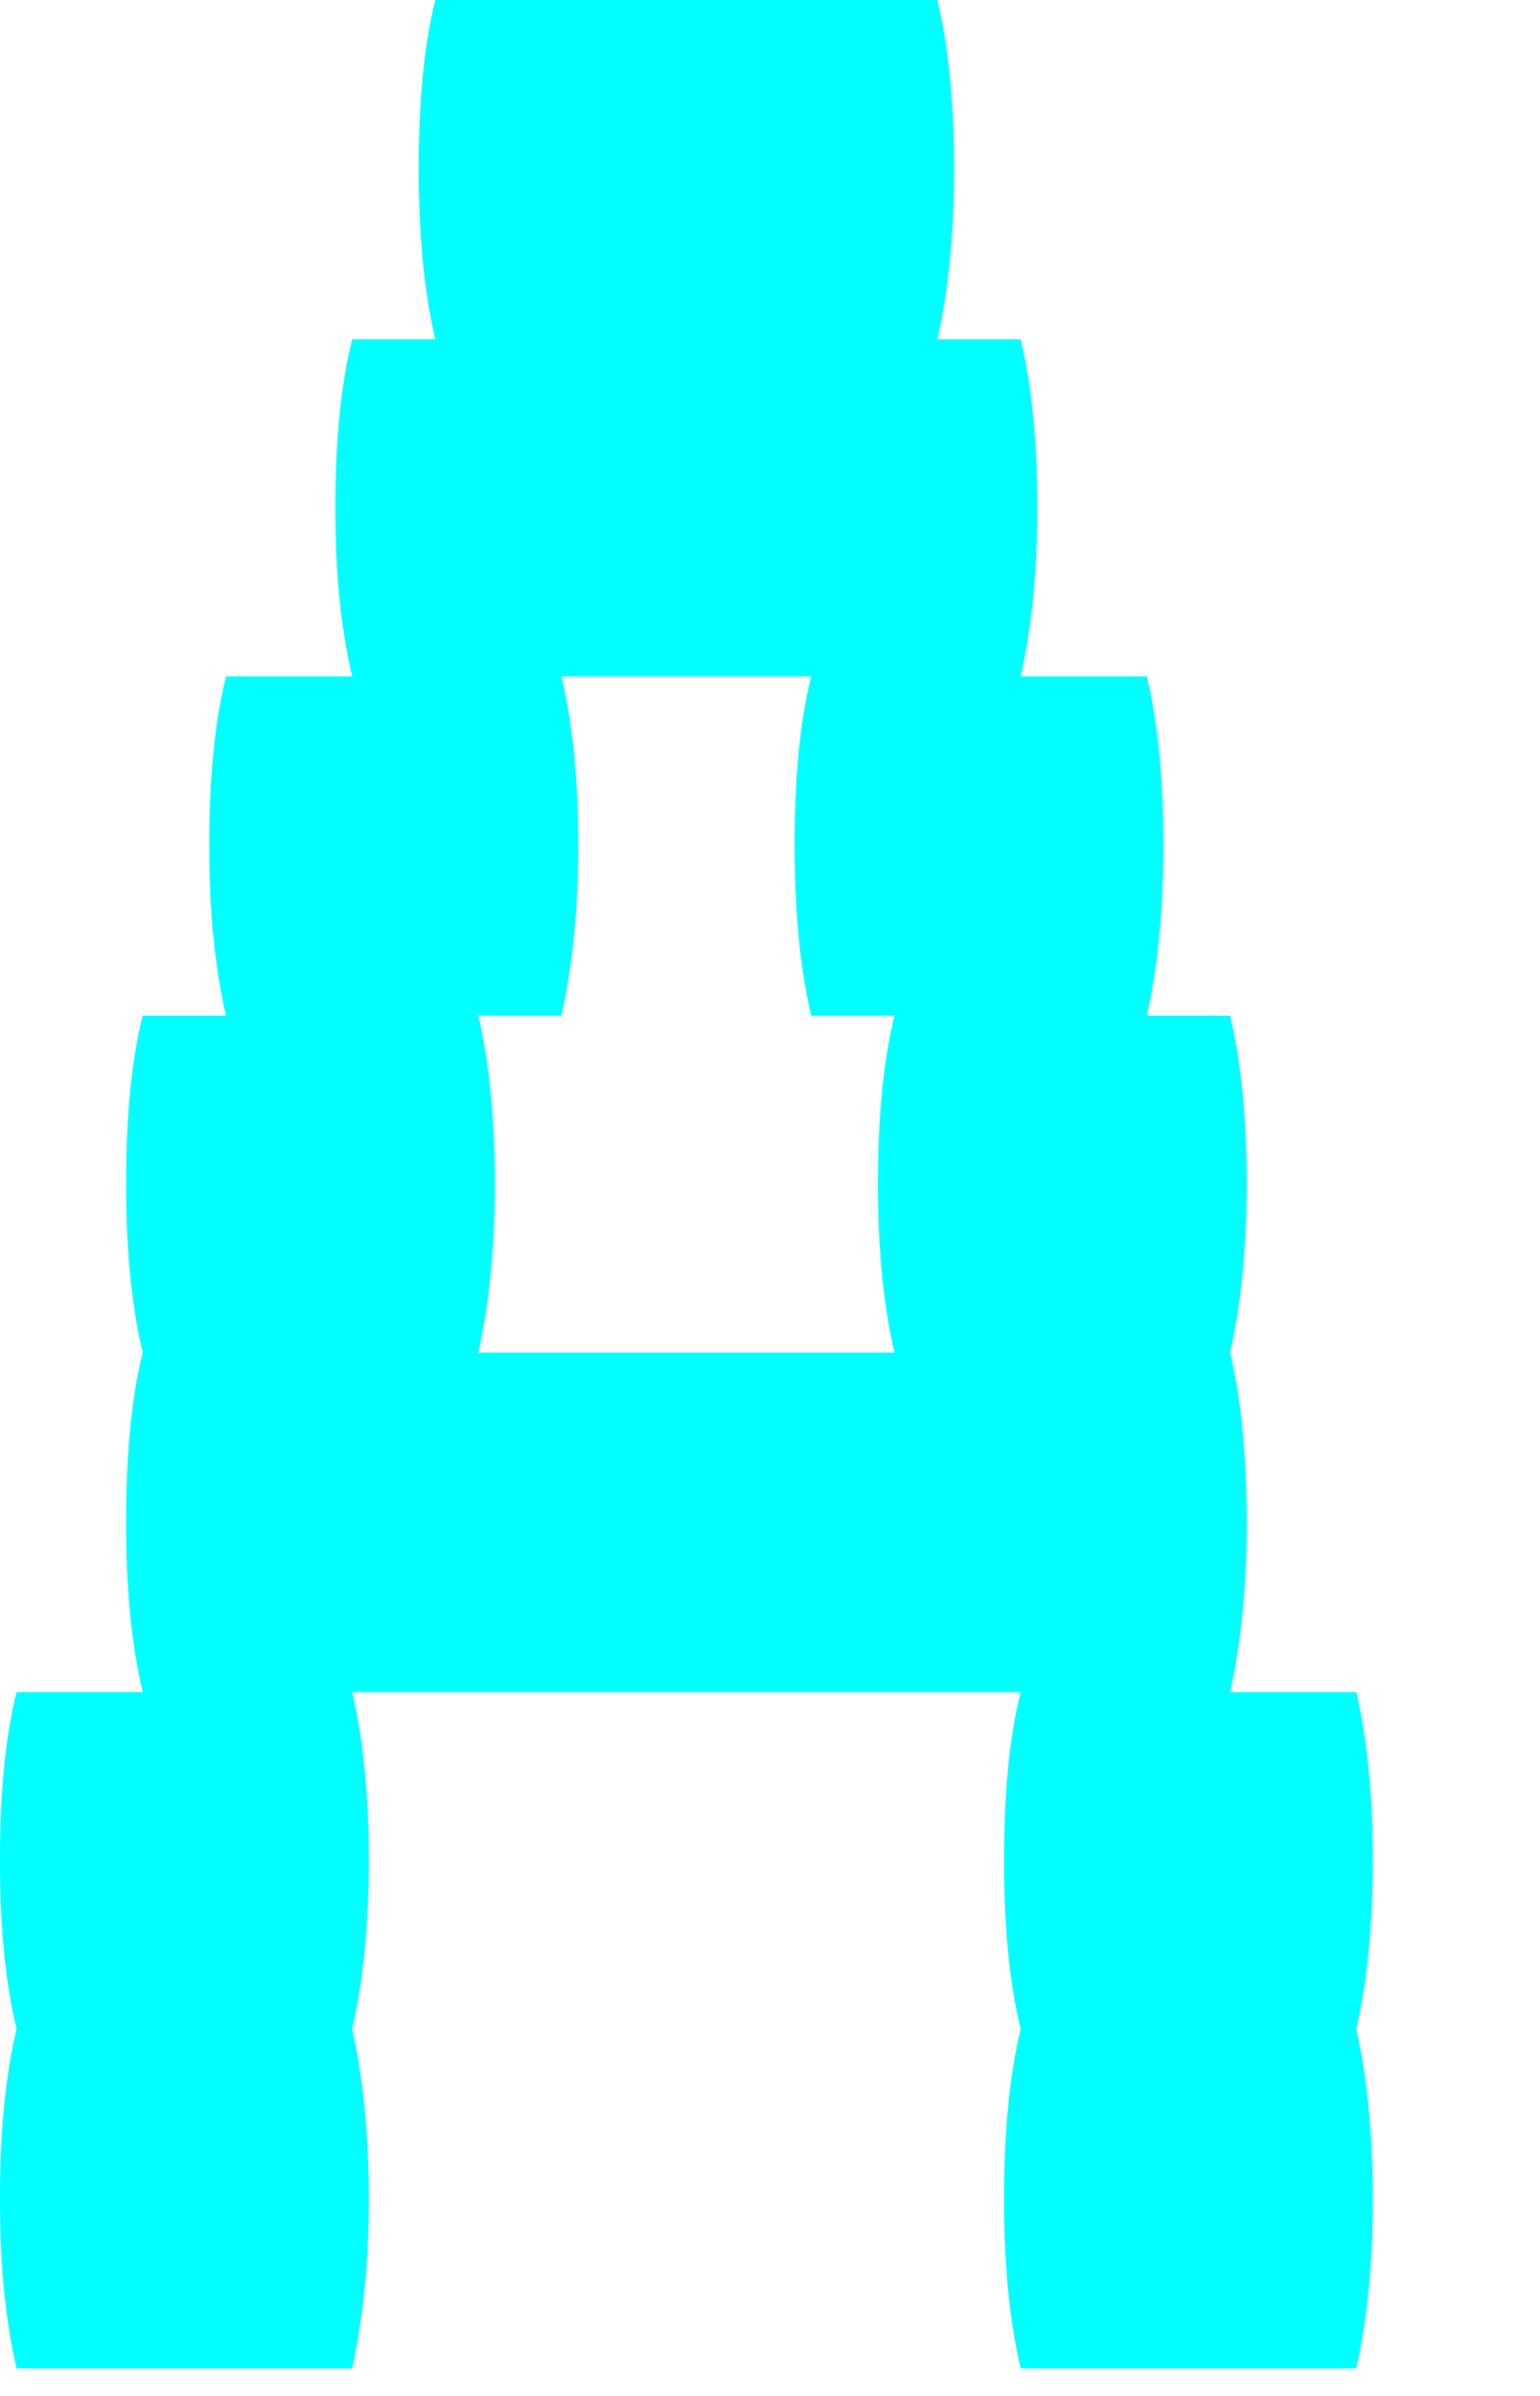 <svg preserveAspectRatio="none" width="100%" height="100%" overflow="visible" style="display: block;" viewBox="0 0 9 14" fill="none" xmlns="http://www.w3.org/2000/svg">
<g id="Group">
<path id="Vector" d="M8.023 10.872C8.023 11.258 7.988 11.585 7.926 11.856C7.988 12.13 8.023 12.461 8.023 12.855C8.023 13.231 7.988 13.558 7.926 13.839H5.965C5.899 13.558 5.868 13.231 5.868 12.855C5.868 12.461 5.899 12.13 5.965 11.856C5.899 11.585 5.868 11.258 5.868 10.872C5.868 10.478 5.899 10.151 5.965 9.887H2.058C2.12 10.151 2.155 10.478 2.155 10.872C2.155 11.258 2.12 11.585 2.058 11.856C2.12 12.13 2.155 12.461 2.155 12.855C2.155 13.231 2.12 13.558 2.058 13.839H0.097C0.031 13.558 -0 13.231 -0 12.855C-0 12.461 0.031 12.13 0.097 11.856C0.031 11.585 -0 11.258 -0 10.872C-0 10.478 0.031 10.151 0.097 9.887H0.834C0.768 9.606 0.737 9.279 0.737 8.903C0.737 8.502 0.768 8.168 0.834 7.904C0.768 7.623 0.737 7.296 0.737 6.92C0.737 6.526 0.768 6.199 0.834 5.935H1.321C1.255 5.654 1.223 5.323 1.223 4.937C1.223 4.543 1.255 4.216 1.321 3.952H2.058C1.992 3.671 1.96 3.344 1.96 2.968C1.96 2.574 1.992 2.247 2.058 1.983H2.544C2.478 1.702 2.447 1.371 2.447 0.984C2.447 0.591 2.478 0.264 2.544 -5.41665e-06H5.478C5.541 0.264 5.576 0.591 5.576 0.984C5.576 1.371 5.541 1.702 5.478 1.983H5.965C6.028 2.247 6.062 2.574 6.062 2.968C6.062 3.344 6.028 3.671 5.965 3.952H6.702C6.765 4.216 6.799 4.543 6.799 4.937C6.799 5.323 6.765 5.654 6.702 5.935H7.189C7.251 6.199 7.286 6.526 7.286 6.92C7.286 7.296 7.251 7.623 7.189 7.904C7.251 8.168 7.286 8.502 7.286 8.903C7.286 9.279 7.251 9.606 7.189 9.887H7.926C7.988 10.151 8.023 10.478 8.023 10.872ZM5.228 7.904C5.162 7.623 5.131 7.296 5.131 6.92C5.131 6.526 5.162 6.199 5.228 5.935H4.741C4.675 5.654 4.644 5.323 4.644 4.937C4.644 4.543 4.675 4.216 4.741 3.952H3.281C3.344 4.216 3.379 4.543 3.379 4.937C3.379 5.323 3.344 5.654 3.281 5.935H2.795C2.857 6.199 2.892 6.526 2.892 6.92C2.892 7.296 2.857 7.623 2.795 7.904H5.228Z" fill="#00FFFF"/>
</g>
</svg>
